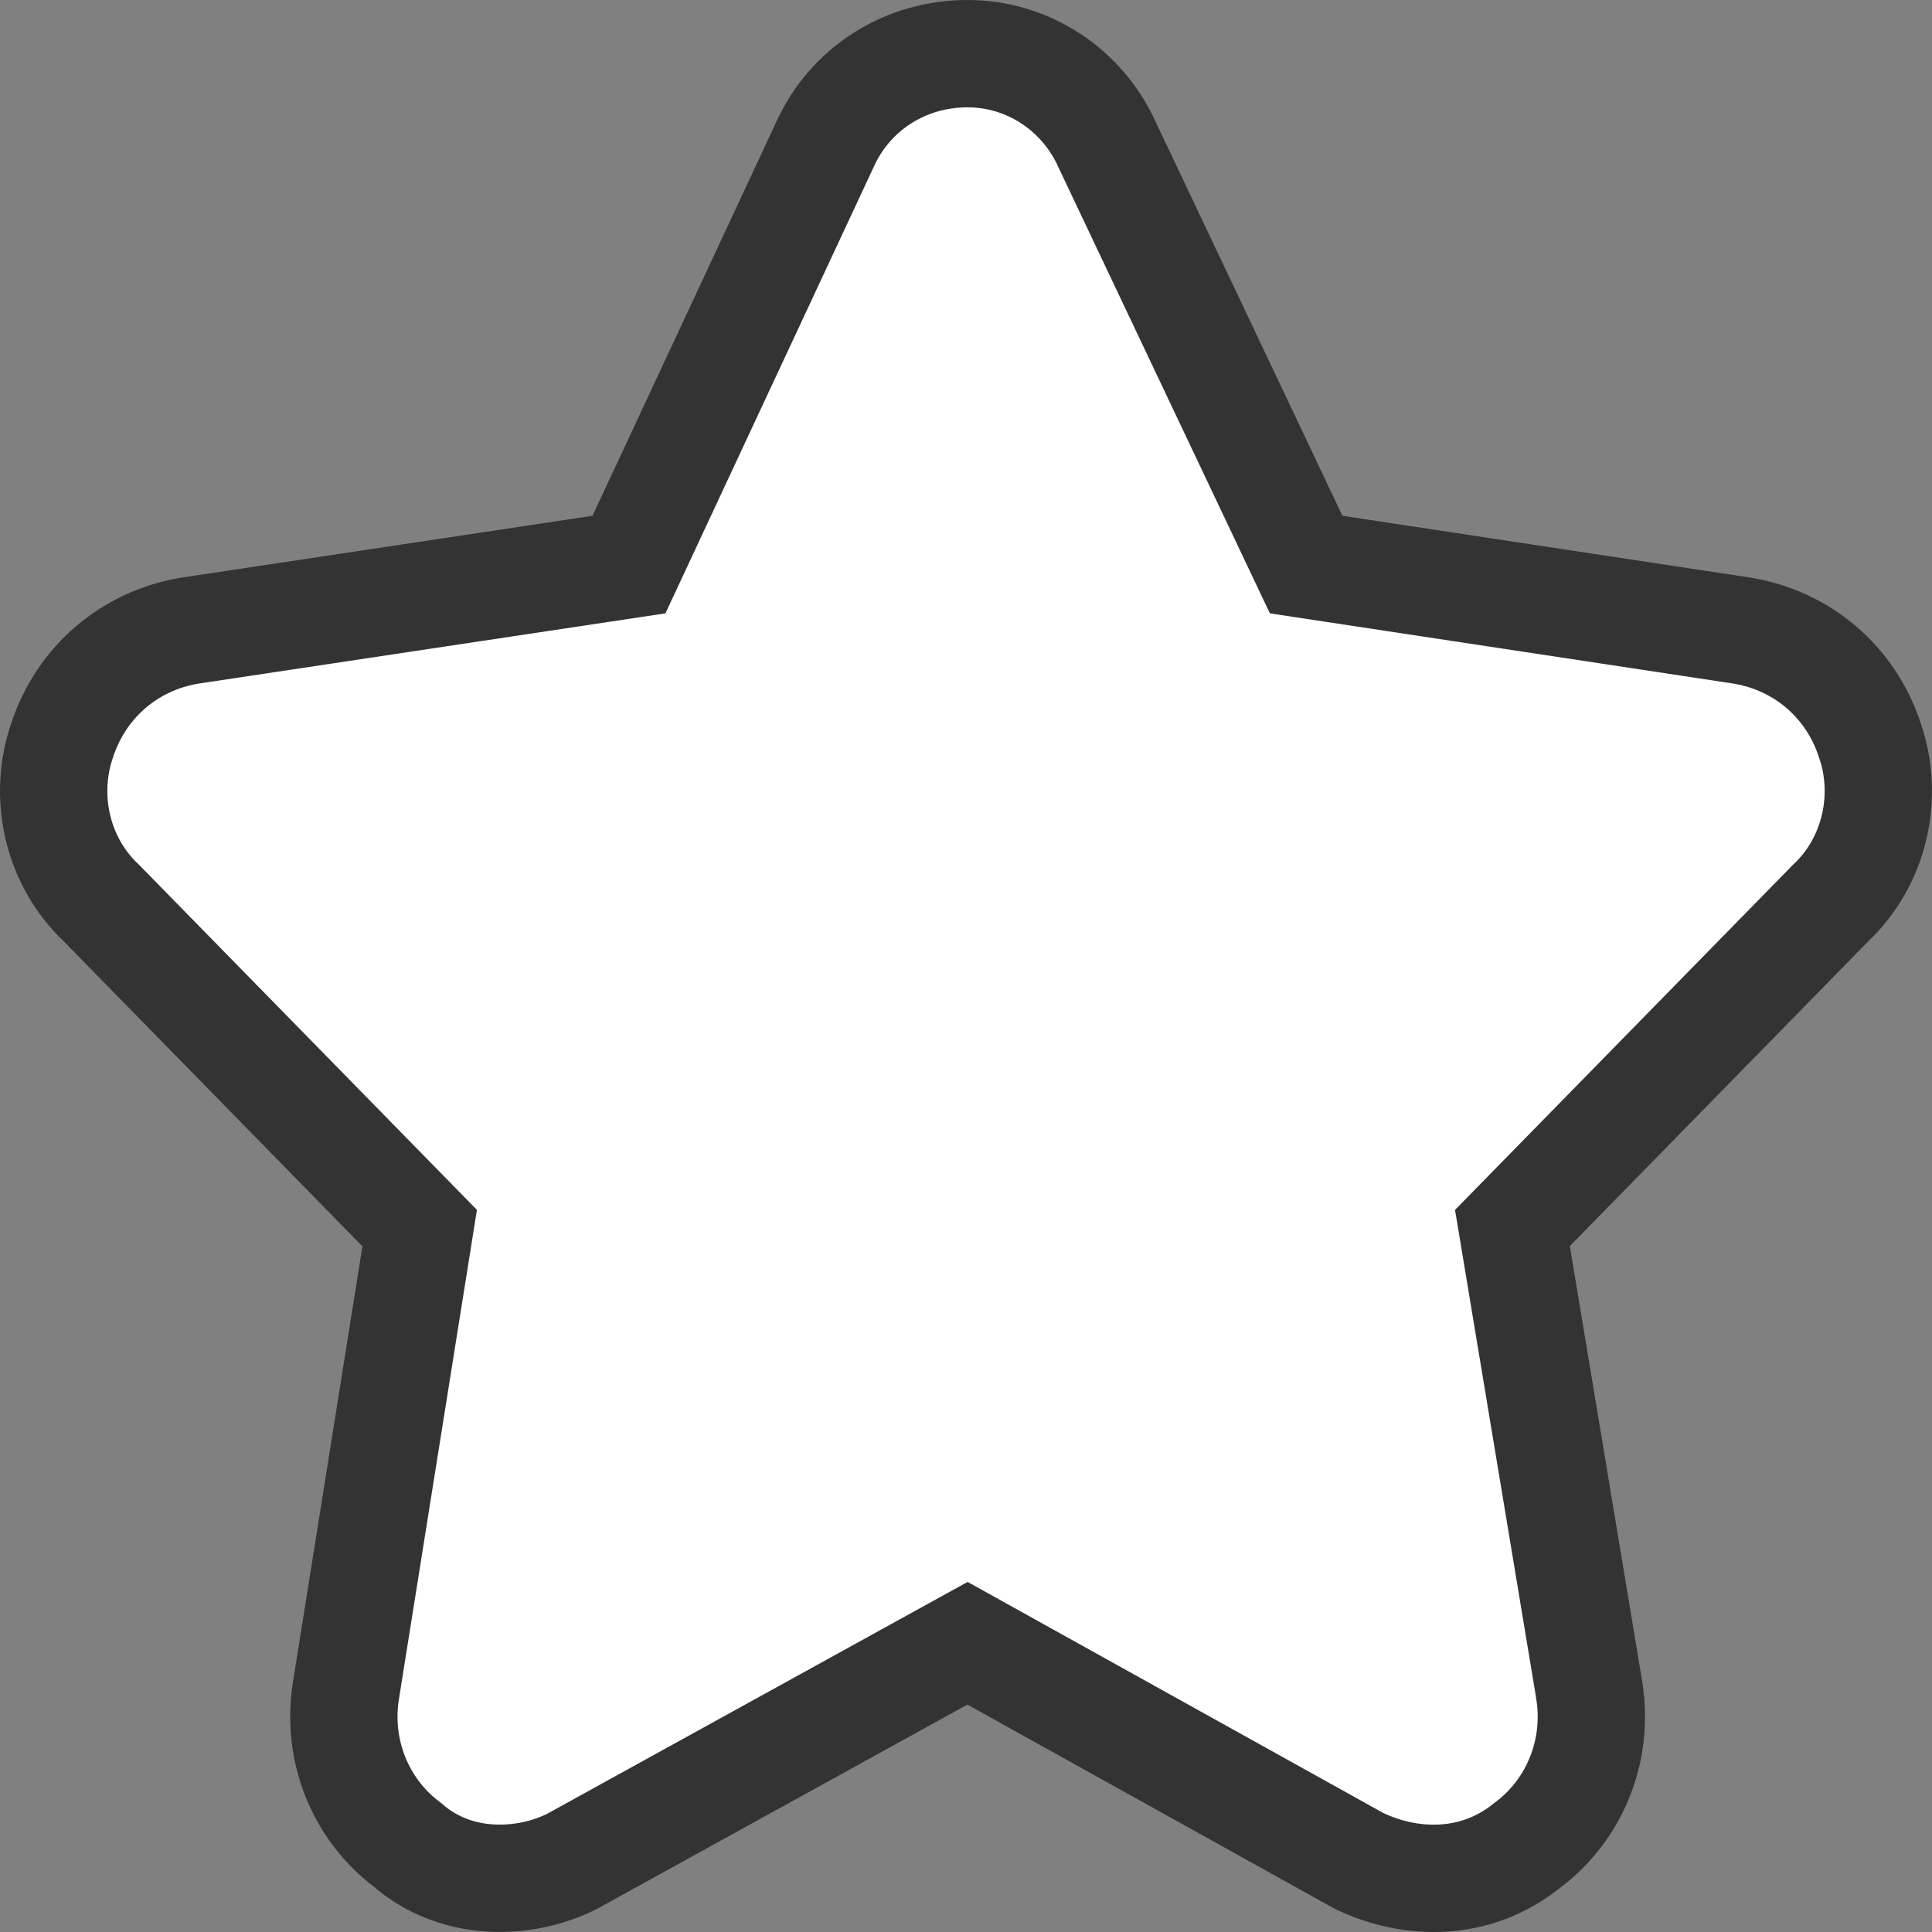 <svg width="18" height="18" viewBox="0 0 18 18" fill="none" xmlns="http://www.w3.org/2000/svg">
<rect x="0" y="0" width="18" height="18" fill="#808080" stroke="none"/>
<path d="M16.245 5.878L16.245 5.878L16.235 5.876L12.169 5.26L10.317 1.353C10.087 0.837 9.579 0.5 9.015 0.5C8.43 0.5 7.916 0.829 7.682 1.355L5.86 5.26L1.765 5.876L1.765 5.876L1.755 5.878C1.214 5.971 0.76 6.346 0.579 6.897C0.399 7.415 0.529 8.024 0.946 8.415L3.91 11.442L3.223 15.751C3.223 15.751 3.223 15.752 3.223 15.752C3.135 16.298 3.35 16.853 3.795 17.187C4.259 17.593 4.908 17.559 5.339 17.337L5.339 17.337L5.351 17.33L9.014 15.31L12.648 17.33L12.663 17.338L12.678 17.345C13.137 17.561 13.741 17.586 14.226 17.195C14.677 16.861 14.896 16.302 14.807 15.751L14.807 15.749L14.091 11.441L17.054 8.415C17.471 8.024 17.601 7.415 17.421 6.897C17.241 6.346 16.786 5.971 16.245 5.878Z" fill="white" stroke="#333333"/>
</svg>
